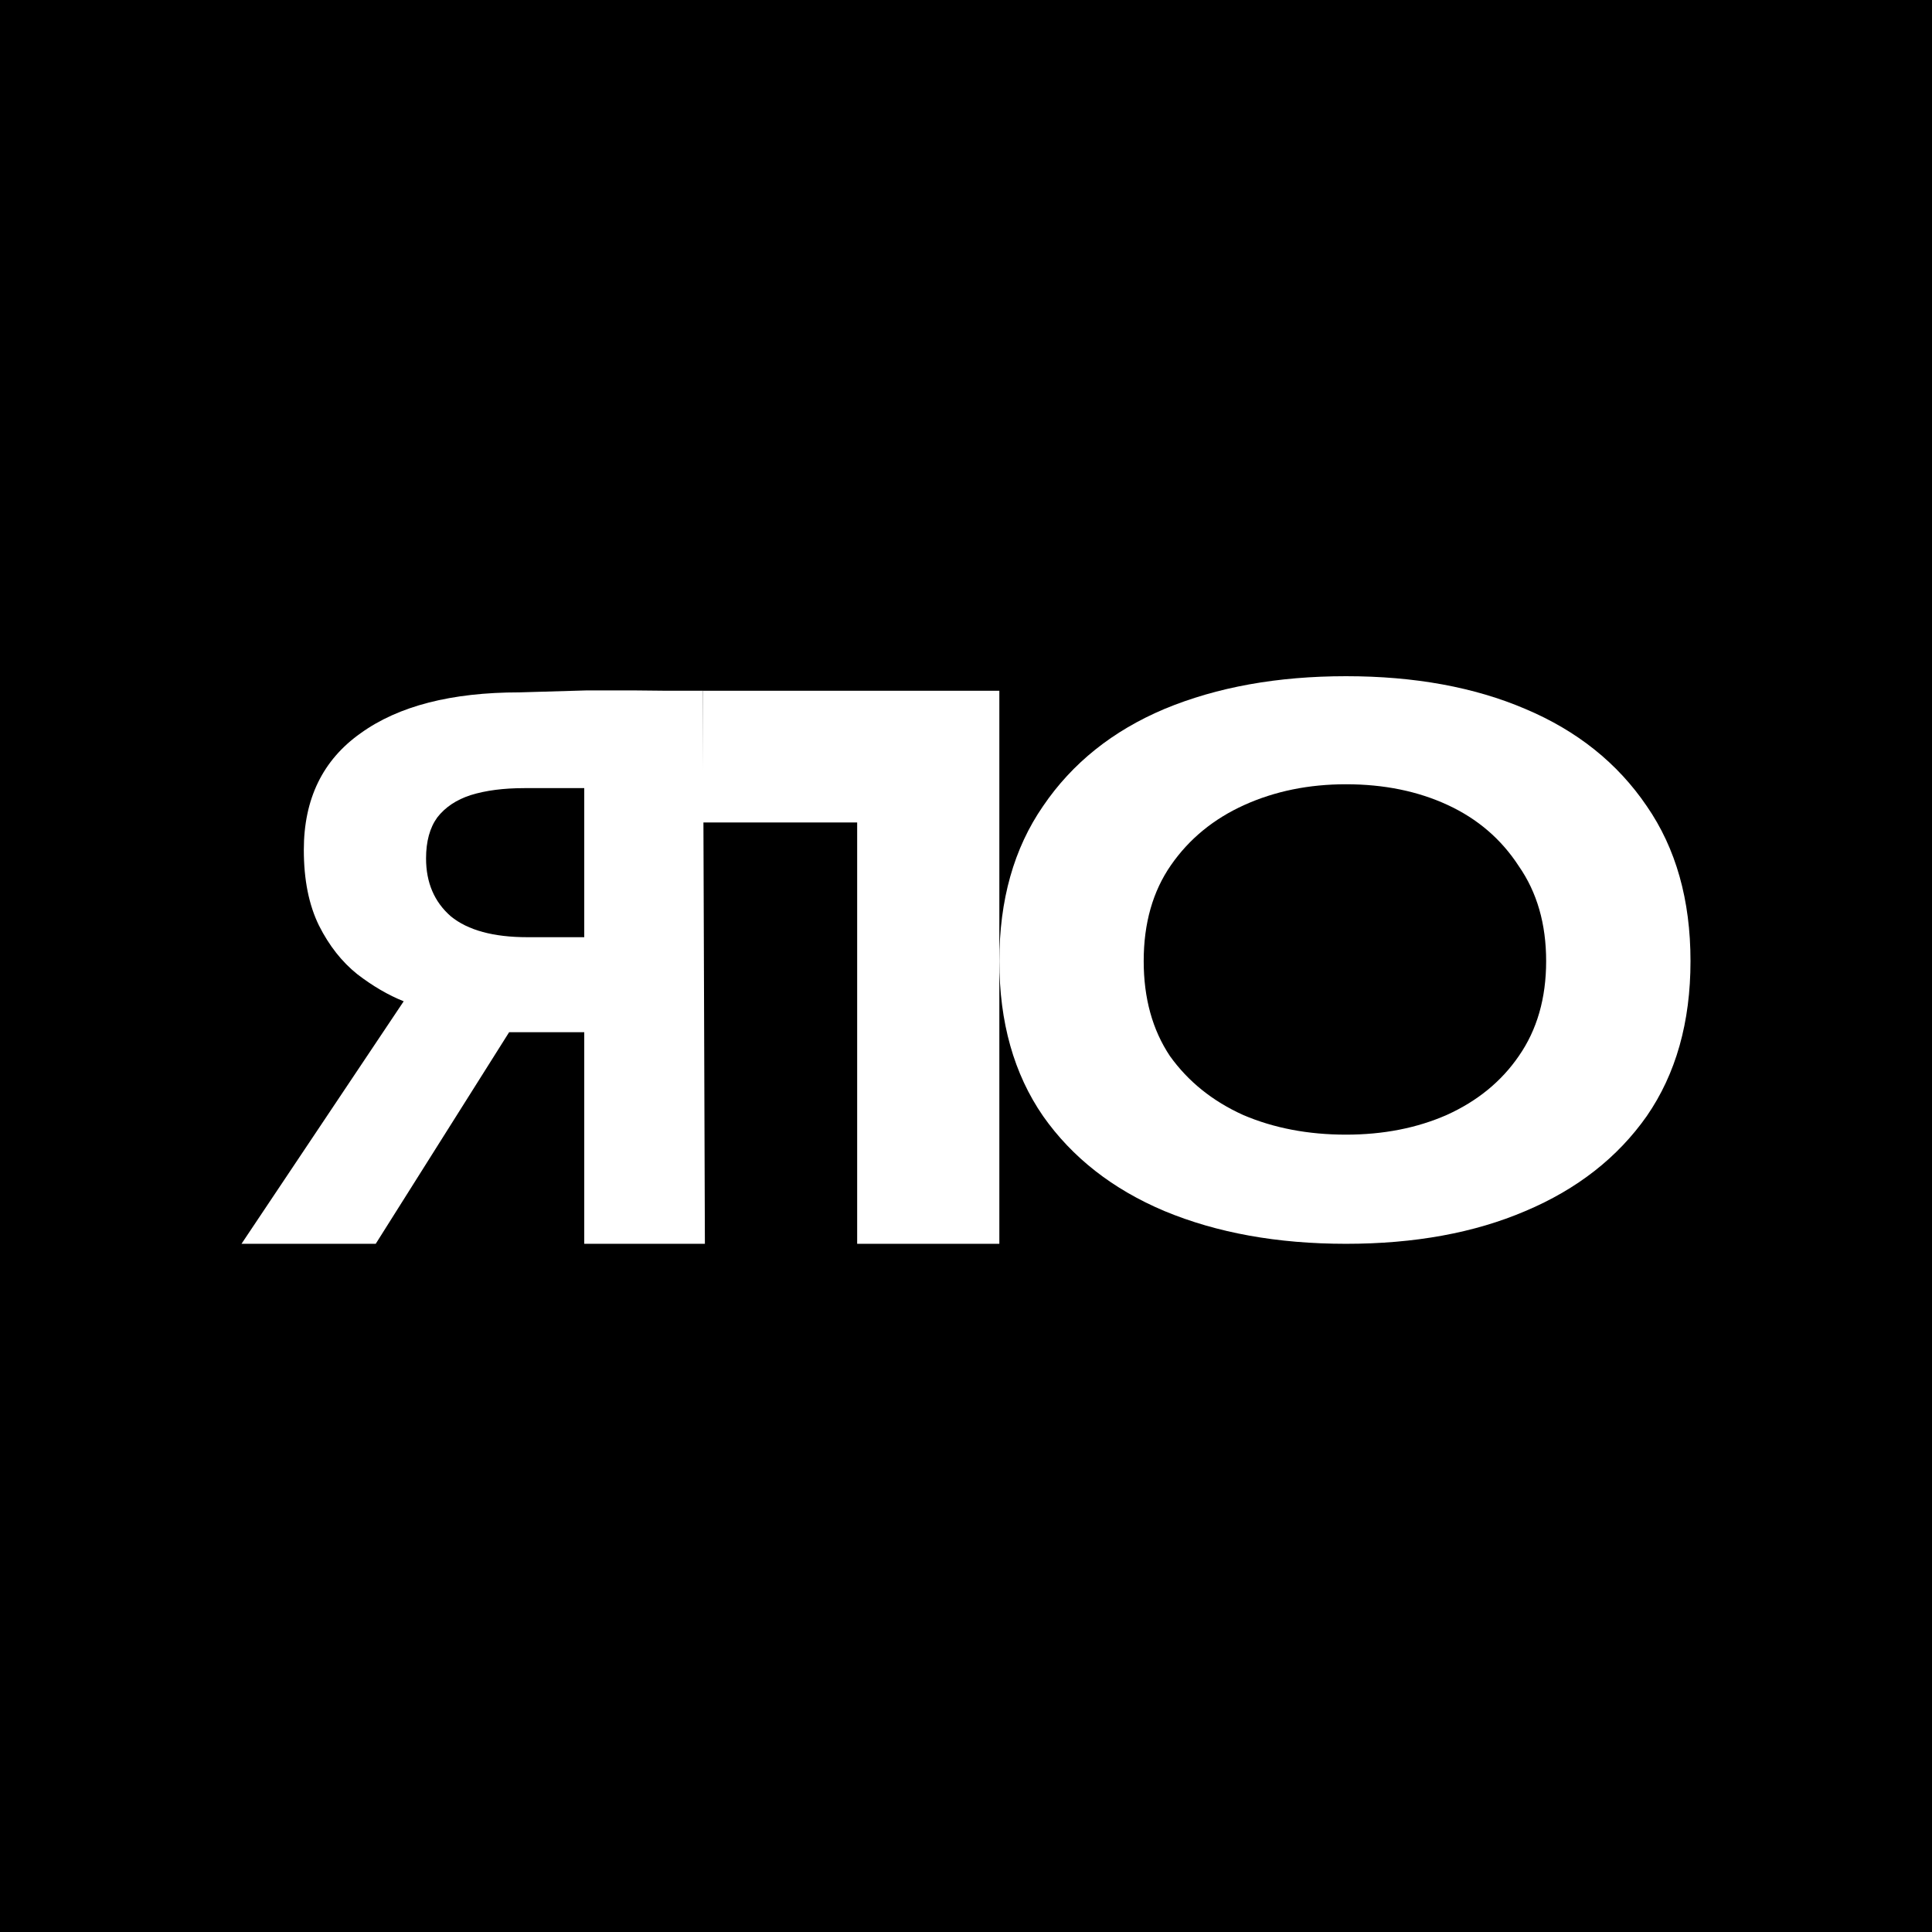 <svg width="120" height="120" viewBox="0 0 120 120" fill="none" xmlns="http://www.w3.org/2000/svg">
<rect width="120" height="120" fill="black"/>
<path fill-rule="evenodd" clip-rule="evenodd" d="M23.337 77.255L31.624 64.111H36.289V77.255H43.782L43.663 42.903H41.369L39.291 42.882H36.47L32.269 43.004C28.035 43.004 24.743 43.851 22.394 45.546C20.045 47.209 18.871 49.624 18.871 52.79C18.871 54.645 19.185 56.212 19.814 57.491C20.442 58.738 21.236 59.745 22.196 60.513C23.155 61.249 24.114 61.808 25.074 62.192L15 77.255H23.337ZM29.242 49.384C30.169 49.096 31.277 48.952 32.567 48.952H36.289V58.211H32.766C30.648 58.211 29.06 57.779 28.002 56.915C26.976 56.02 26.463 54.821 26.463 53.318C26.463 52.262 26.695 51.415 27.158 50.775C27.654 50.135 28.349 49.672 29.242 49.384Z" fill="white"/>
<path d="M43.662 51.085V42.904H62.071V77.255H53.24V51.085H43.662Z" fill="white"/>
<path d="M83.603 77.255C79.346 77.255 75.588 76.577 72.327 75.221C69.112 73.865 66.599 71.899 64.787 69.323C62.976 66.701 62.071 63.492 62.071 59.695C62.071 55.898 62.976 52.689 64.787 50.068C66.599 47.401 69.112 45.39 72.327 44.034C75.588 42.678 79.346 42 83.603 42C87.86 42 91.573 42.678 94.743 44.034C97.958 45.39 100.472 47.401 102.283 50.068C104.094 52.689 105 55.898 105 59.695C105 63.492 104.094 66.701 102.283 69.323C100.472 71.899 97.958 73.865 94.743 75.221C91.573 76.577 87.86 77.255 83.603 77.255ZM83.603 70.475C85.913 70.475 87.996 70.068 89.852 69.255C91.754 68.396 93.249 67.176 94.335 65.594C95.468 63.967 96.034 62 96.034 59.695C96.034 57.39 95.468 55.424 94.335 53.797C93.249 52.124 91.777 50.859 89.92 50C88.064 49.141 85.958 48.712 83.603 48.712C81.294 48.712 79.188 49.141 77.286 50C75.384 50.859 73.867 52.102 72.735 53.729C71.603 55.356 71.037 57.345 71.037 59.695C71.037 62 71.58 63.967 72.667 65.594C73.799 67.176 75.316 68.396 77.218 69.255C79.12 70.068 81.248 70.475 83.603 70.475Z" fill="white"/>
</svg>
